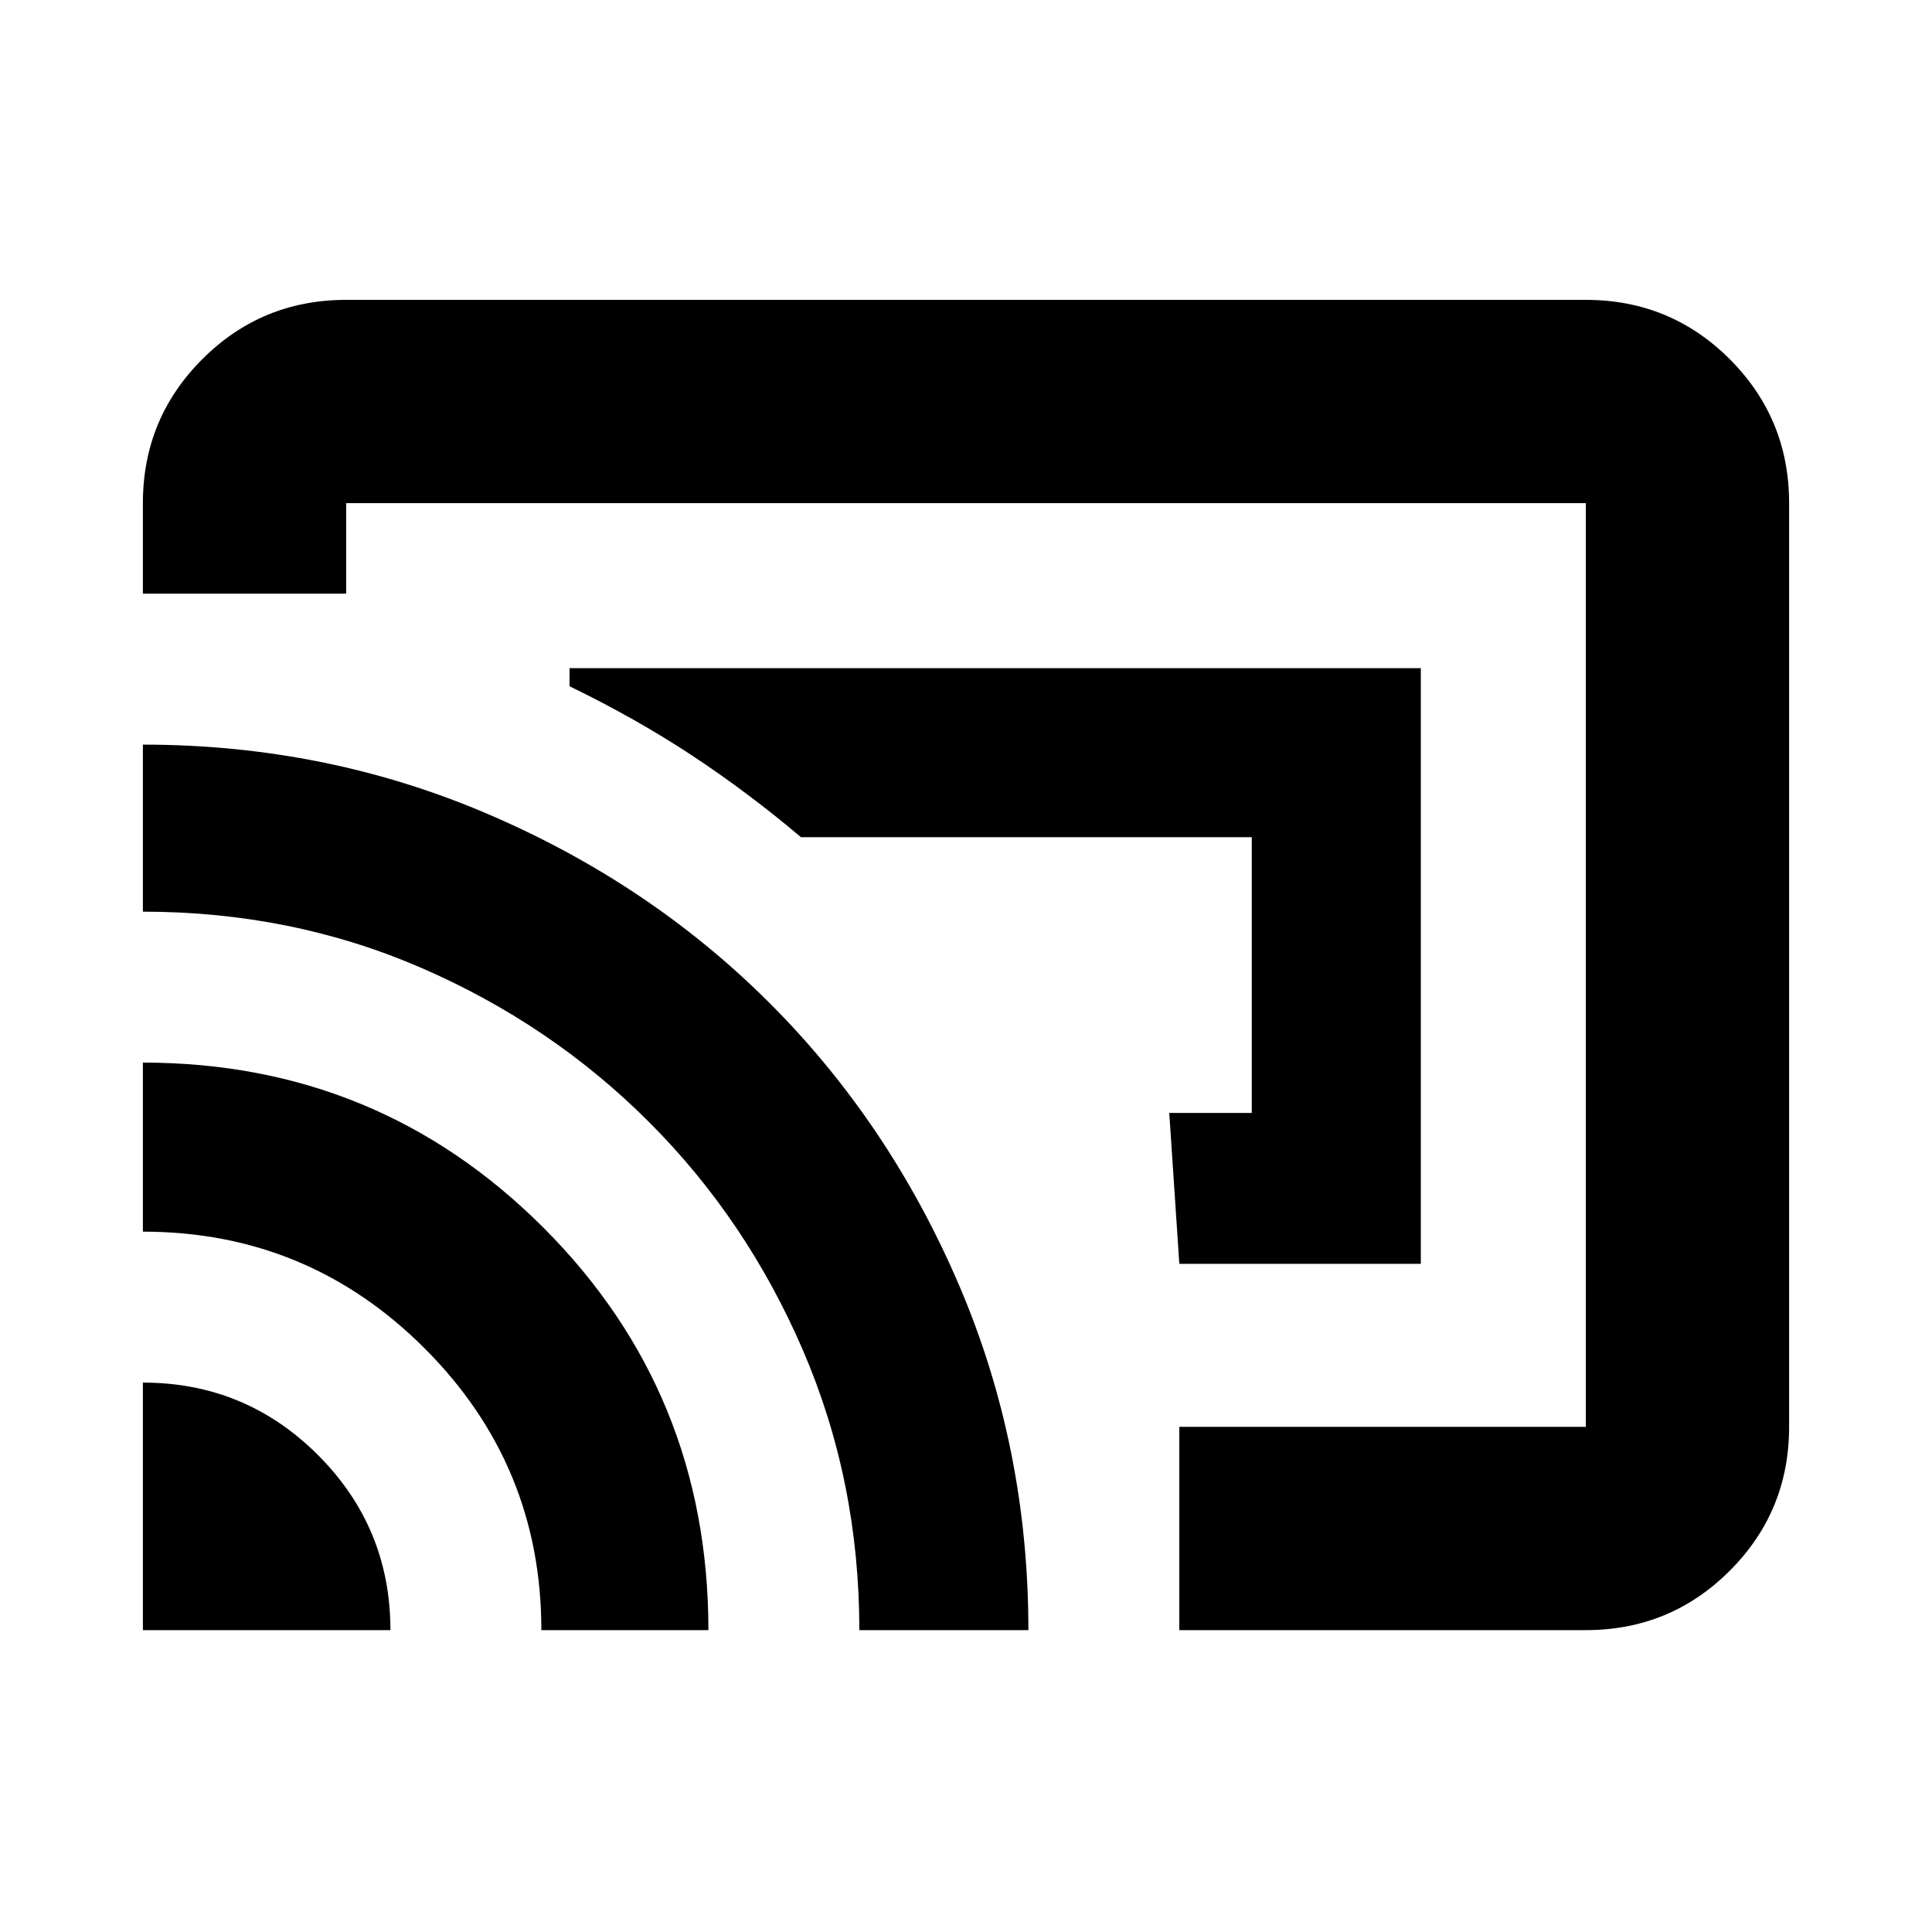 <svg xmlns="http://www.w3.org/2000/svg" height="24" width="24"><path d="M14.65 15.7H17.65V8.3H7.075V8.525Q7.9 8.925 8.6 9.387Q9.3 9.85 9.95 10.4H15.55V13.825H14.525ZM14.65 20.25V17.725H19.7Q19.7 17.725 19.7 17.725Q19.7 17.725 19.7 17.725V6.25Q19.7 6.25 19.7 6.25Q19.7 6.25 19.7 6.25H4.3Q4.3 6.25 4.3 6.25Q4.3 6.25 4.3 6.25V7.375H1.775V6.25Q1.775 5.2 2.513 4.462Q3.25 3.725 4.3 3.725H19.7Q20.75 3.725 21.488 4.462Q22.225 5.2 22.225 6.25V17.725Q22.225 18.775 21.488 19.512Q20.75 20.25 19.7 20.25ZM1.775 20.25H4.85Q4.85 18.975 3.95 18.075Q3.05 17.175 1.775 17.175ZM6.725 20.25H8.8Q8.8 17.3 6.75 15.25Q4.7 13.2 1.775 13.2V15.3Q3.825 15.3 5.275 16.75Q6.725 18.2 6.725 20.25ZM10.675 20.25H12.775Q12.775 17.975 11.913 15.963Q11.05 13.95 9.562 12.462Q8.075 10.975 6.062 10.113Q4.05 9.25 1.775 9.25V11.325Q3.625 11.325 5.238 12.025Q6.85 12.725 8.062 13.938Q9.275 15.15 9.975 16.775Q10.675 18.4 10.675 20.25ZM12.825 13.05Q12.825 13.05 12.825 13.05Q12.825 13.05 12.825 13.05Z"/></svg>